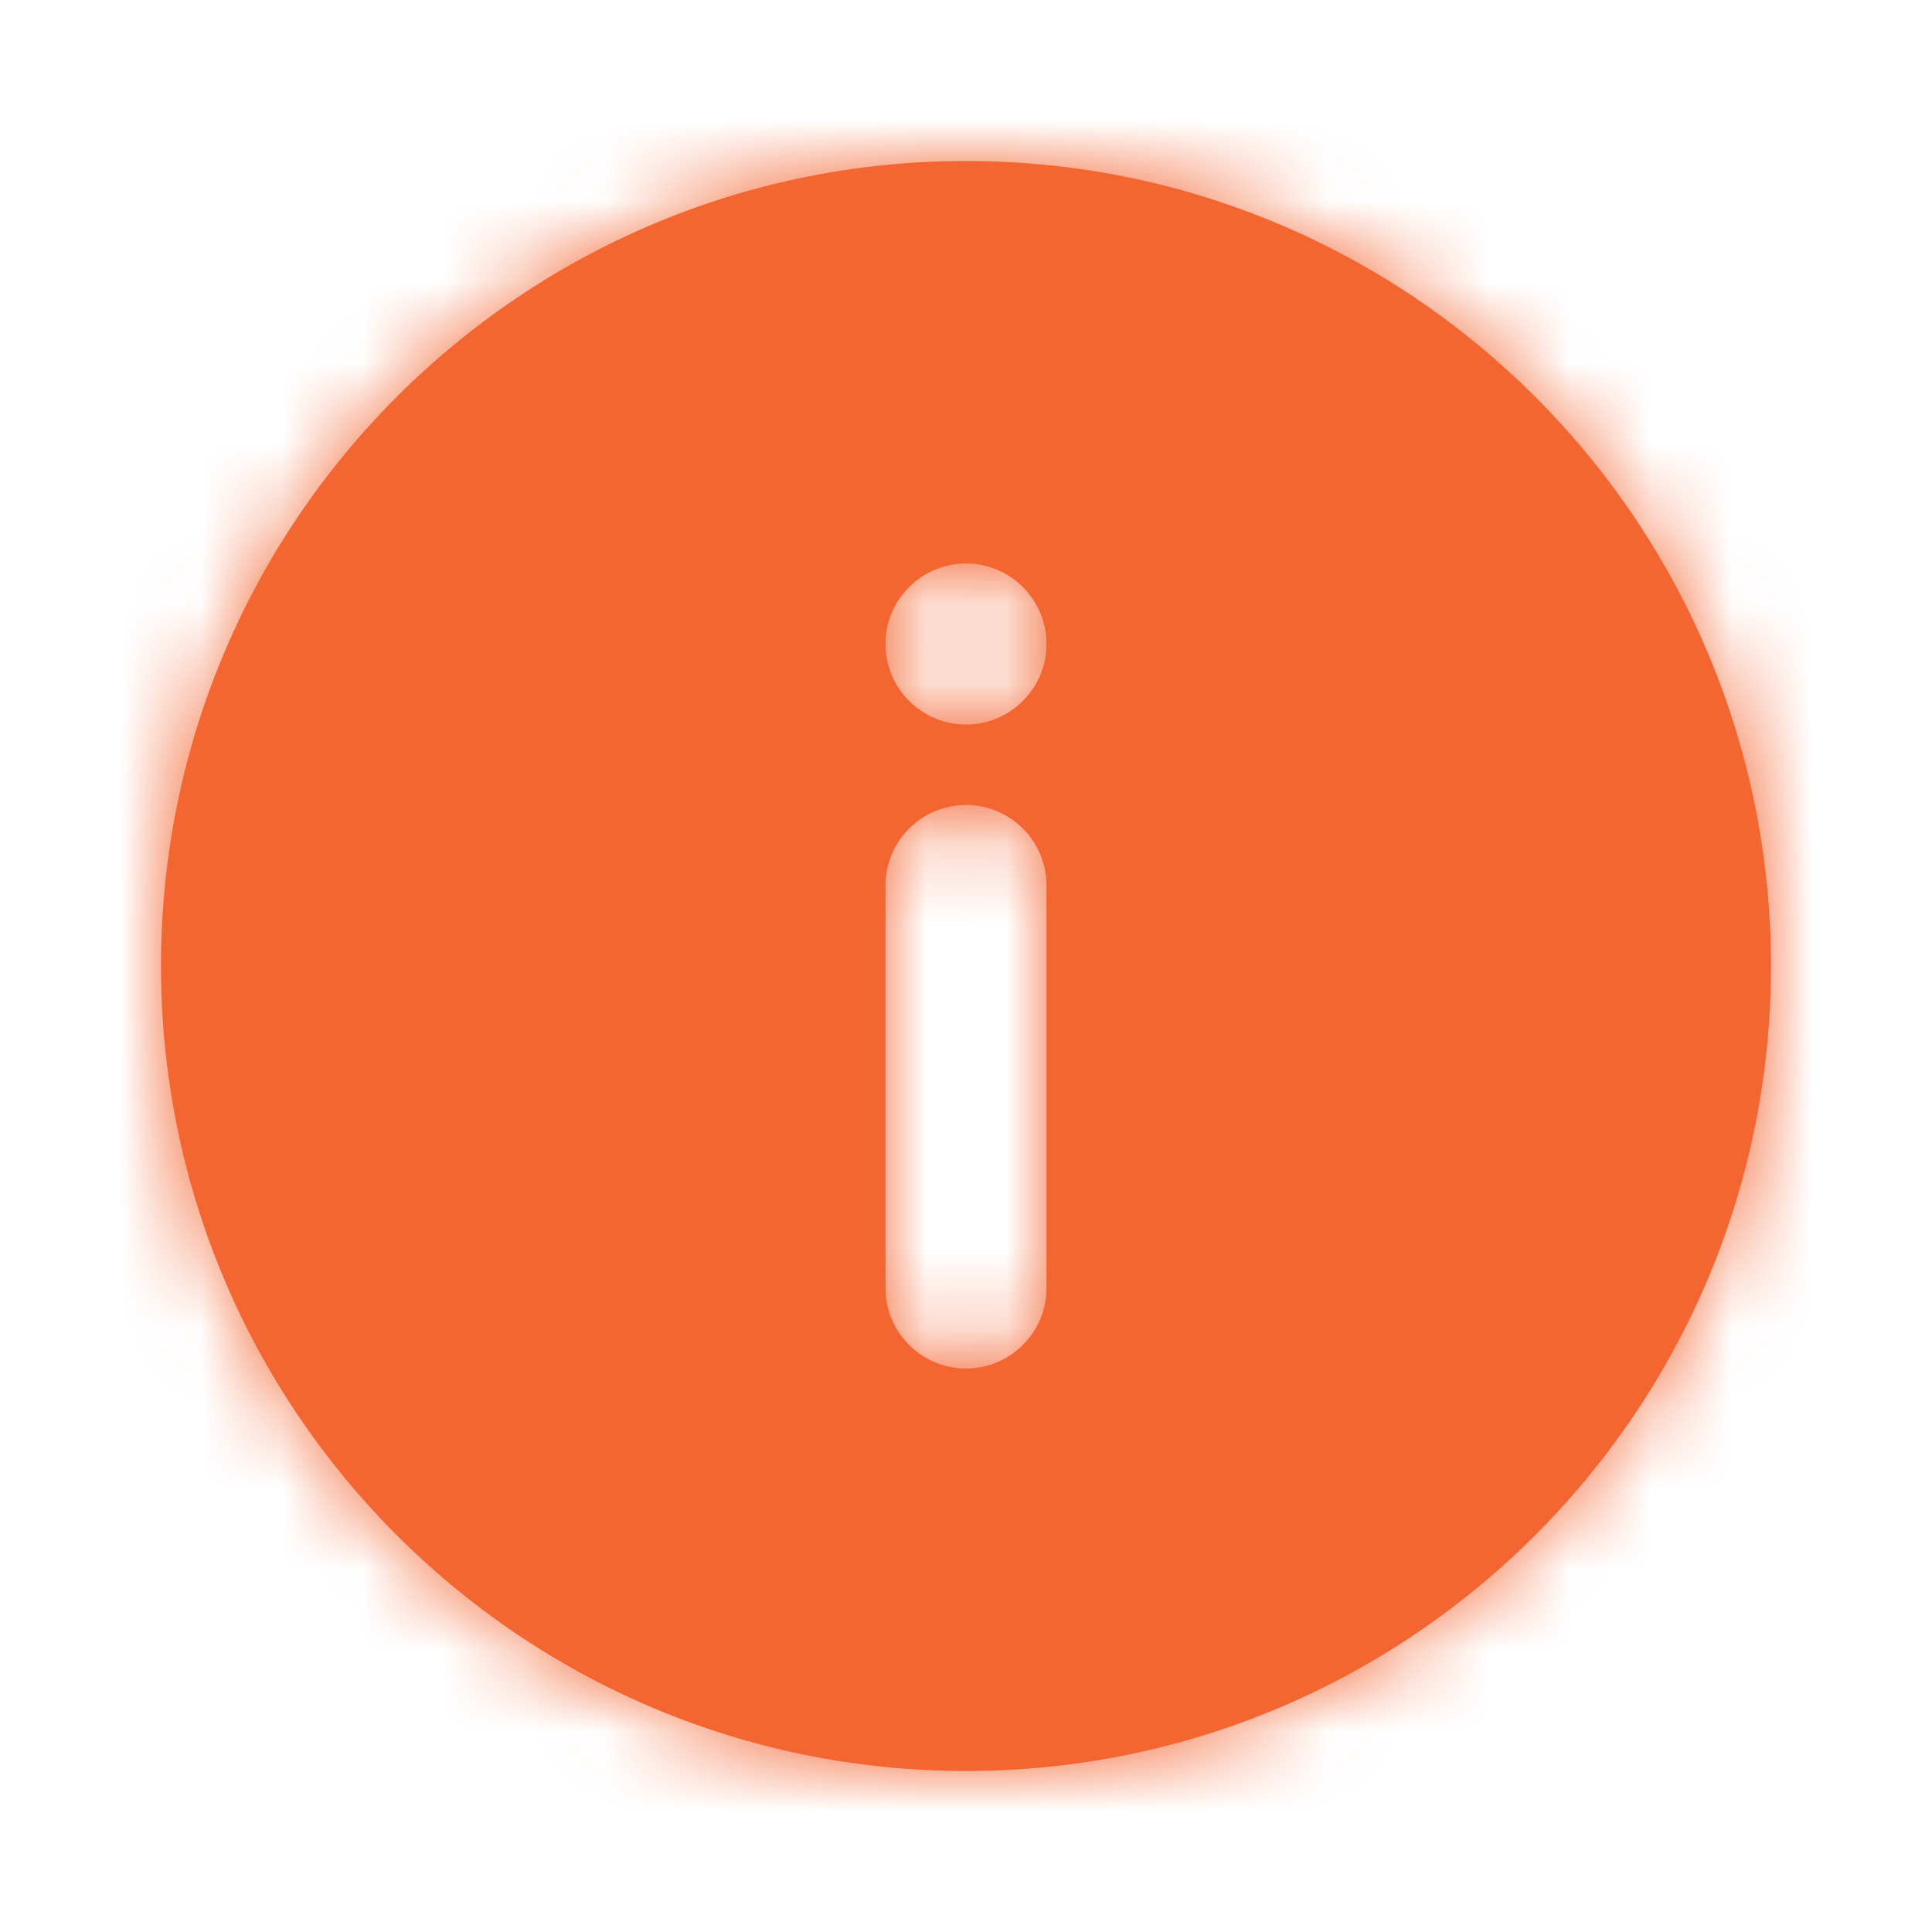 <svg width="24" height="24" viewBox="0 0 24 24" fill="none" xmlns="http://www.w3.org/2000/svg">
<path fill-rule="evenodd" clip-rule="evenodd" d="M12 9C11.448 9 11 8.552 11 8C11 7.448 11.448 7 12 7C12.552 7 13 7.448 13 8C13 8.552 12.552 9 12 9ZM13 16C13 16.552 12.552 17 12 17C11.448 17 11 16.552 11 16V11C11 10.448 11.448 10 12 10C12.552 10 13 10.448 13 11V16ZM12 2C6.477 2 2 6.477 2 12C2 17.523 6.477 22 12 22C17.522 22 22 17.523 22 12C22 6.477 17.522 2 12 2Z" fill="#F36531"/>
<mask id="mask0_748_626" style="mask-type:luminance" maskUnits="userSpaceOnUse" x="2" y="2" width="20" height="20">
<path fill-rule="evenodd" clip-rule="evenodd" d="M12 9C11.448 9 11 8.552 11 8C11 7.448 11.448 7 12 7C12.552 7 13 7.448 13 8C13 8.552 12.552 9 12 9ZM13 16C13 16.552 12.552 17 12 17C11.448 17 11 16.552 11 16V11C11 10.448 11.448 10 12 10C12.552 10 13 10.448 13 11V16ZM12 2C6.477 2 2 6.477 2 12C2 17.523 6.477 22 12 22C17.522 22 22 17.523 22 12C22 6.477 17.522 2 12 2Z" fill="white"/>
</mask>
<g mask="url(#mask0_748_626)">
<rect width="24" height="24" fill="#F36531"/>
</g>
</svg>
